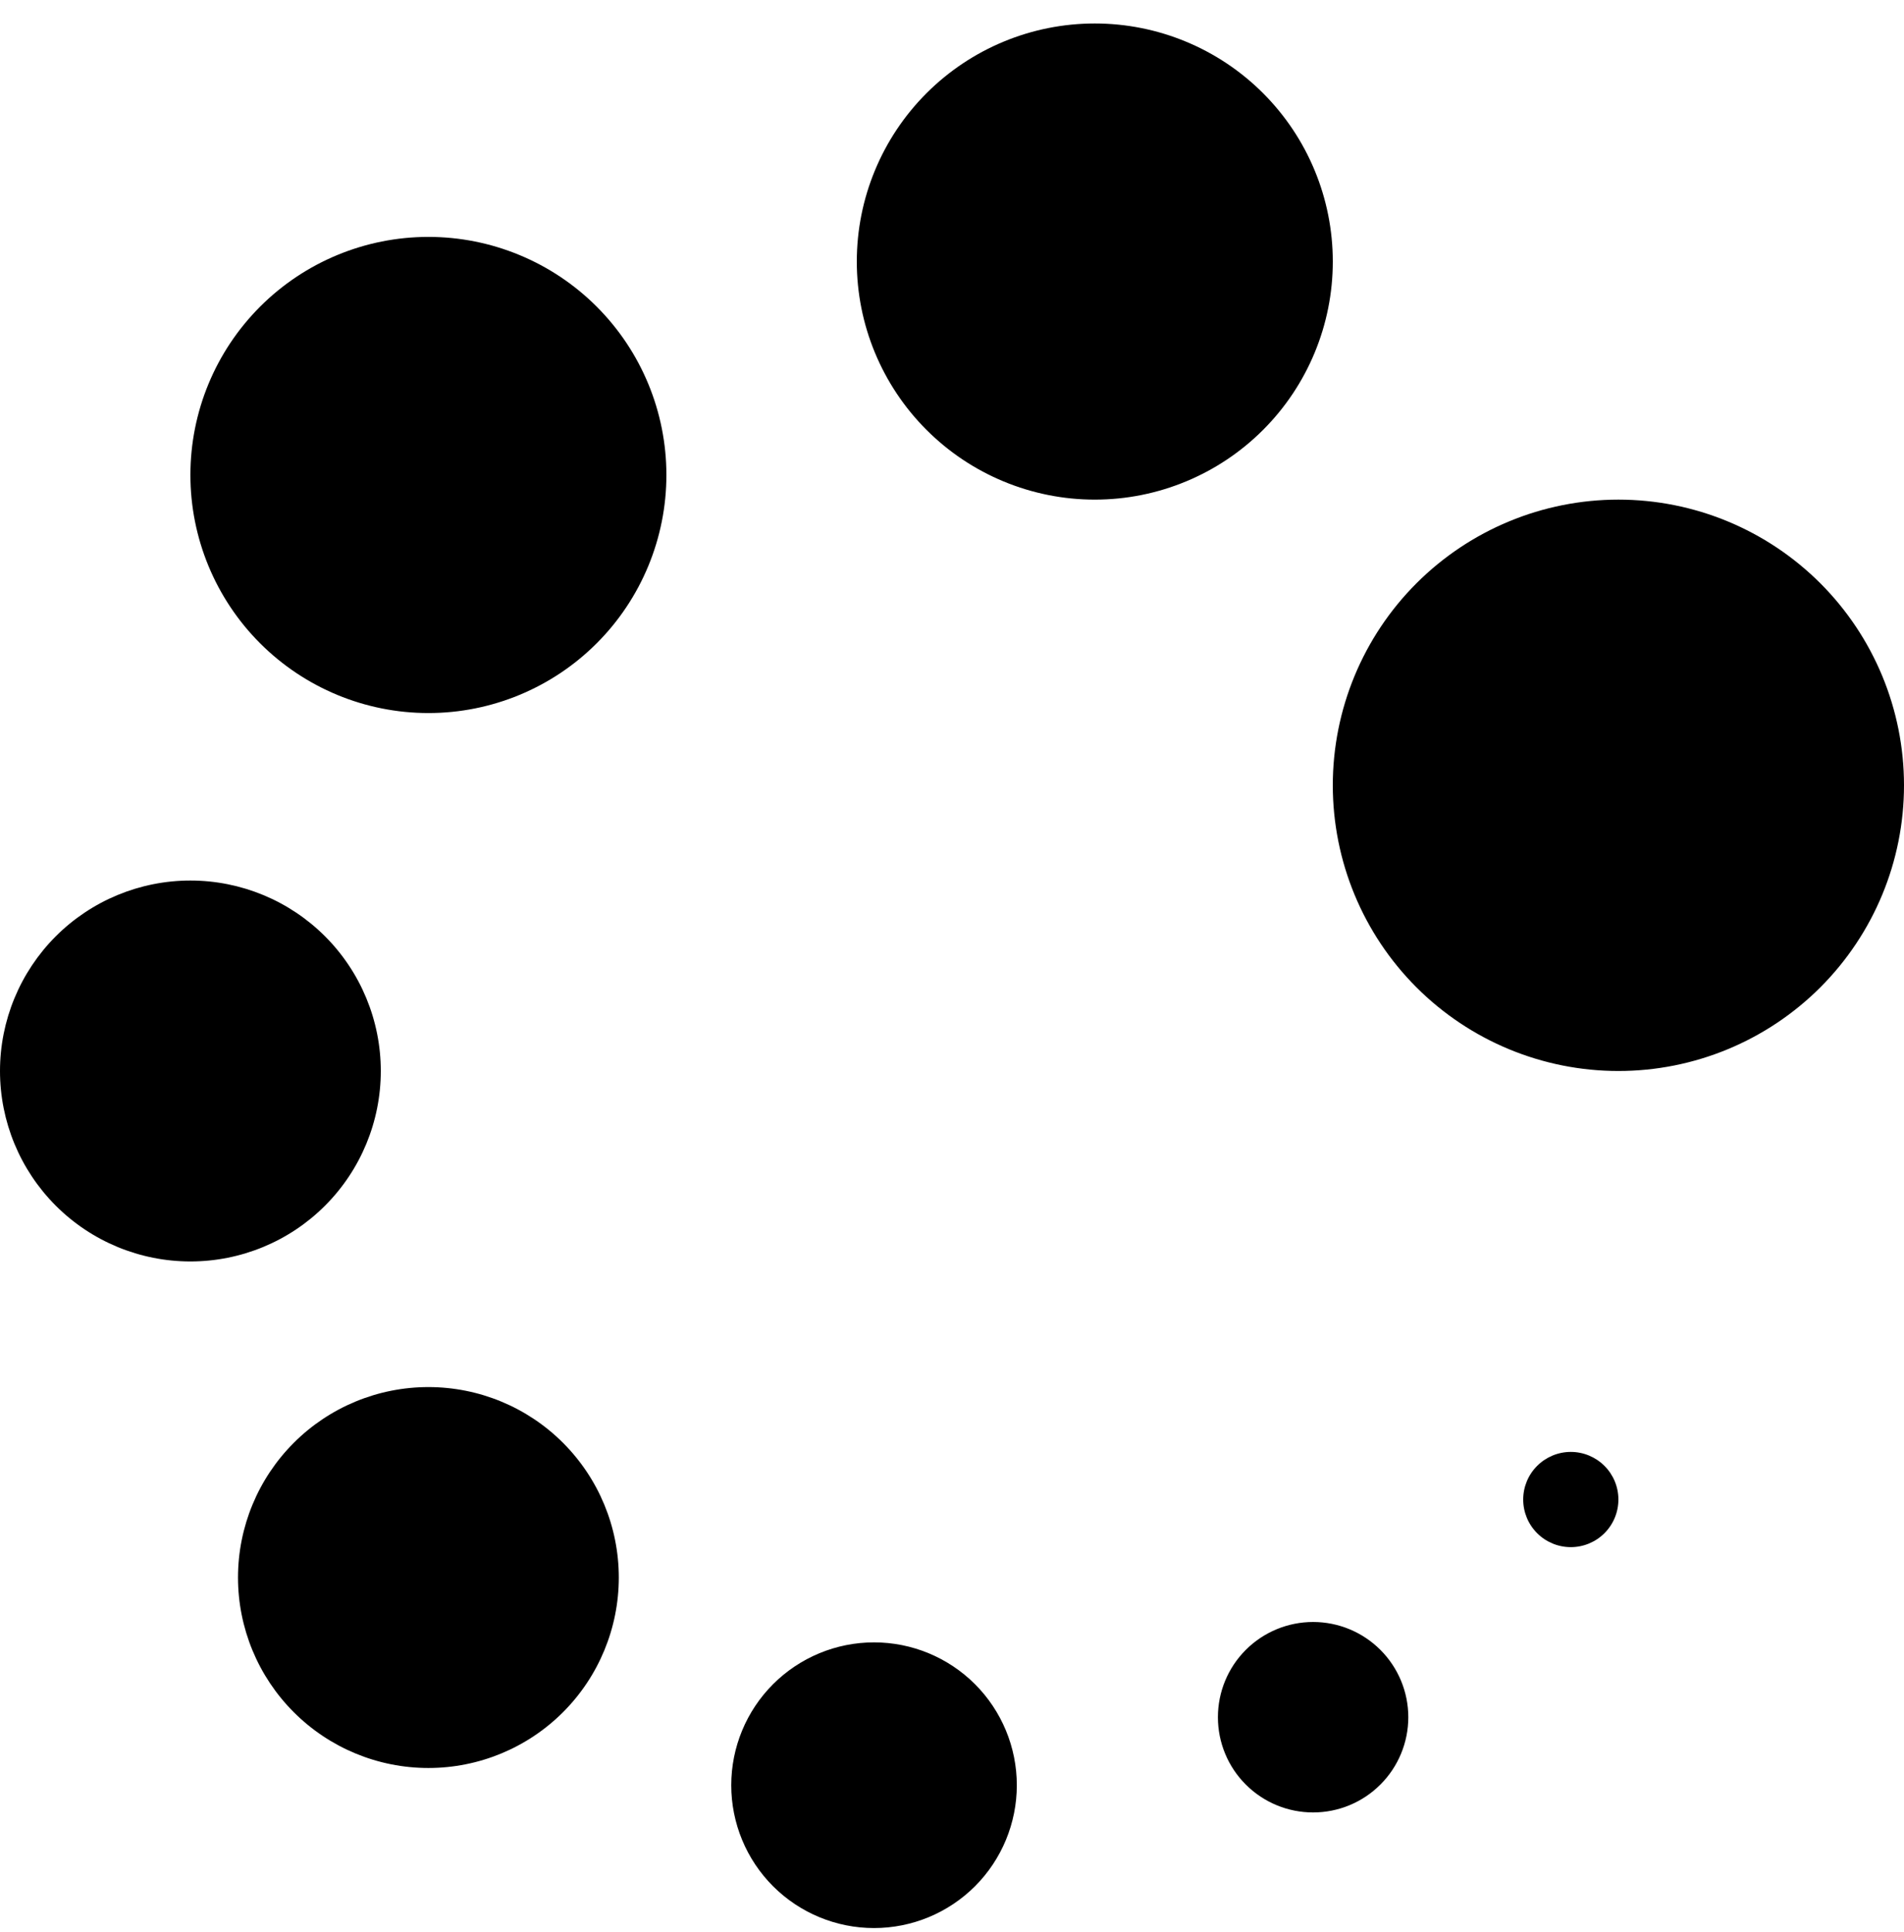 <svg width="70" height="71" viewBox="0 0 70 71" fill="none" xmlns="http://www.w3.org/2000/svg">
<g id="uiw:loading" clip-path="url(#clip0_5_18410)">
<path id="Vector" fill-rule="evenodd" clip-rule="evenodd" d="M14 39.363C14 41.22 13.262 43 11.95 44.313C10.637 45.626 8.857 46.363 7 46.363C5.143 46.363 3.363 45.626 2.05 44.313C0.738 43 -1.76404e-06 41.22 -1.68289e-06 39.363C-1.60174e-06 37.507 0.738 35.726 2.05 34.413C3.363 33.101 5.143 32.363 7 32.363C8.857 32.363 10.637 33.101 11.95 34.413C13.262 35.726 14 37.507 14 39.363ZM24.5 17.457C24.5 19.777 23.578 22.003 21.937 23.644C20.296 25.285 18.071 26.207 15.75 26.207C13.429 26.207 11.204 25.285 9.563 23.644C7.922 22.003 7 19.777 7 17.457C7 15.136 7.922 12.911 9.563 11.27C11.204 9.629 13.429 8.707 15.75 8.707C18.071 8.707 20.296 9.629 21.937 11.27C23.578 12.911 24.5 15.136 24.5 17.457ZM22.75 57.98C22.75 59.836 22.012 61.617 20.7 62.929C19.387 64.242 17.607 64.98 15.75 64.98C13.893 64.98 12.113 64.242 10.8 62.929C9.488 61.617 8.75 59.836 8.75 57.98C8.75 56.123 9.488 54.343 10.8 53.03C12.113 51.717 13.893 50.98 15.75 50.98C17.607 50.98 19.387 51.717 20.7 53.03C22.012 54.343 22.75 56.123 22.75 57.98ZM37.383 65.613C37.383 67.006 36.83 68.341 35.846 69.326C34.861 70.31 33.526 70.863 32.133 70.863C30.741 70.863 29.406 70.31 28.421 69.326C27.437 68.341 26.884 67.006 26.884 65.613C26.884 64.221 27.437 62.886 28.421 61.901C29.406 60.916 30.741 60.363 32.133 60.363C33.526 60.363 34.861 60.916 35.846 61.901C36.83 62.886 37.383 64.221 37.383 65.613ZM49 9.613C49 11.934 48.078 14.159 46.437 15.8C44.796 17.441 42.571 18.363 40.25 18.363C37.929 18.363 35.704 17.441 34.063 15.8C32.422 14.159 31.5 11.934 31.5 9.613C31.5 7.293 32.422 5.067 34.063 3.426C35.704 1.785 37.929 0.863 40.25 0.863C42.571 0.863 44.796 1.785 46.437 3.426C48.078 5.067 49 7.293 49 9.613ZM51.776 63.114C51.776 64.043 51.407 64.933 50.75 65.589C50.094 66.246 49.204 66.614 48.276 66.614C47.347 66.614 46.457 66.246 45.801 65.589C45.144 64.933 44.776 64.043 44.776 63.114C44.776 62.186 45.144 61.296 45.801 60.639C46.457 59.983 47.347 59.614 48.276 59.614C49.204 59.614 50.094 59.983 50.75 60.639C51.407 61.296 51.776 62.186 51.776 63.114ZM70 28.863C70 31.648 68.894 34.319 66.925 36.288C64.956 38.257 62.285 39.363 59.5 39.363C56.715 39.363 54.044 38.257 52.075 36.288C50.106 34.319 49 31.648 49 28.863C49 26.078 50.106 23.408 52.075 21.439C54.044 19.47 56.715 18.363 59.5 18.363C62.285 18.363 64.956 19.47 66.925 21.439C68.894 23.408 70 26.078 70 28.863V28.863ZM59.5 55.113C59.5 55.577 59.316 56.023 58.987 56.351C58.659 56.679 58.214 56.863 57.75 56.863C57.286 56.863 56.841 56.679 56.513 56.351C56.184 56.023 56 55.577 56 55.113C56 54.649 56.184 54.204 56.513 53.876C56.841 53.548 57.286 53.363 57.75 53.363C58.214 53.363 58.659 53.548 58.987 53.876C59.316 54.204 59.5 54.649 59.5 55.113Z" fill="black"/>
</g>
<defs>
<clipPath id="clip0_5_18410">
<rect width="70" height="70" fill="white" transform="translate(70 0.863) rotate(90)"/>
</clipPath>
</defs>
</svg>
